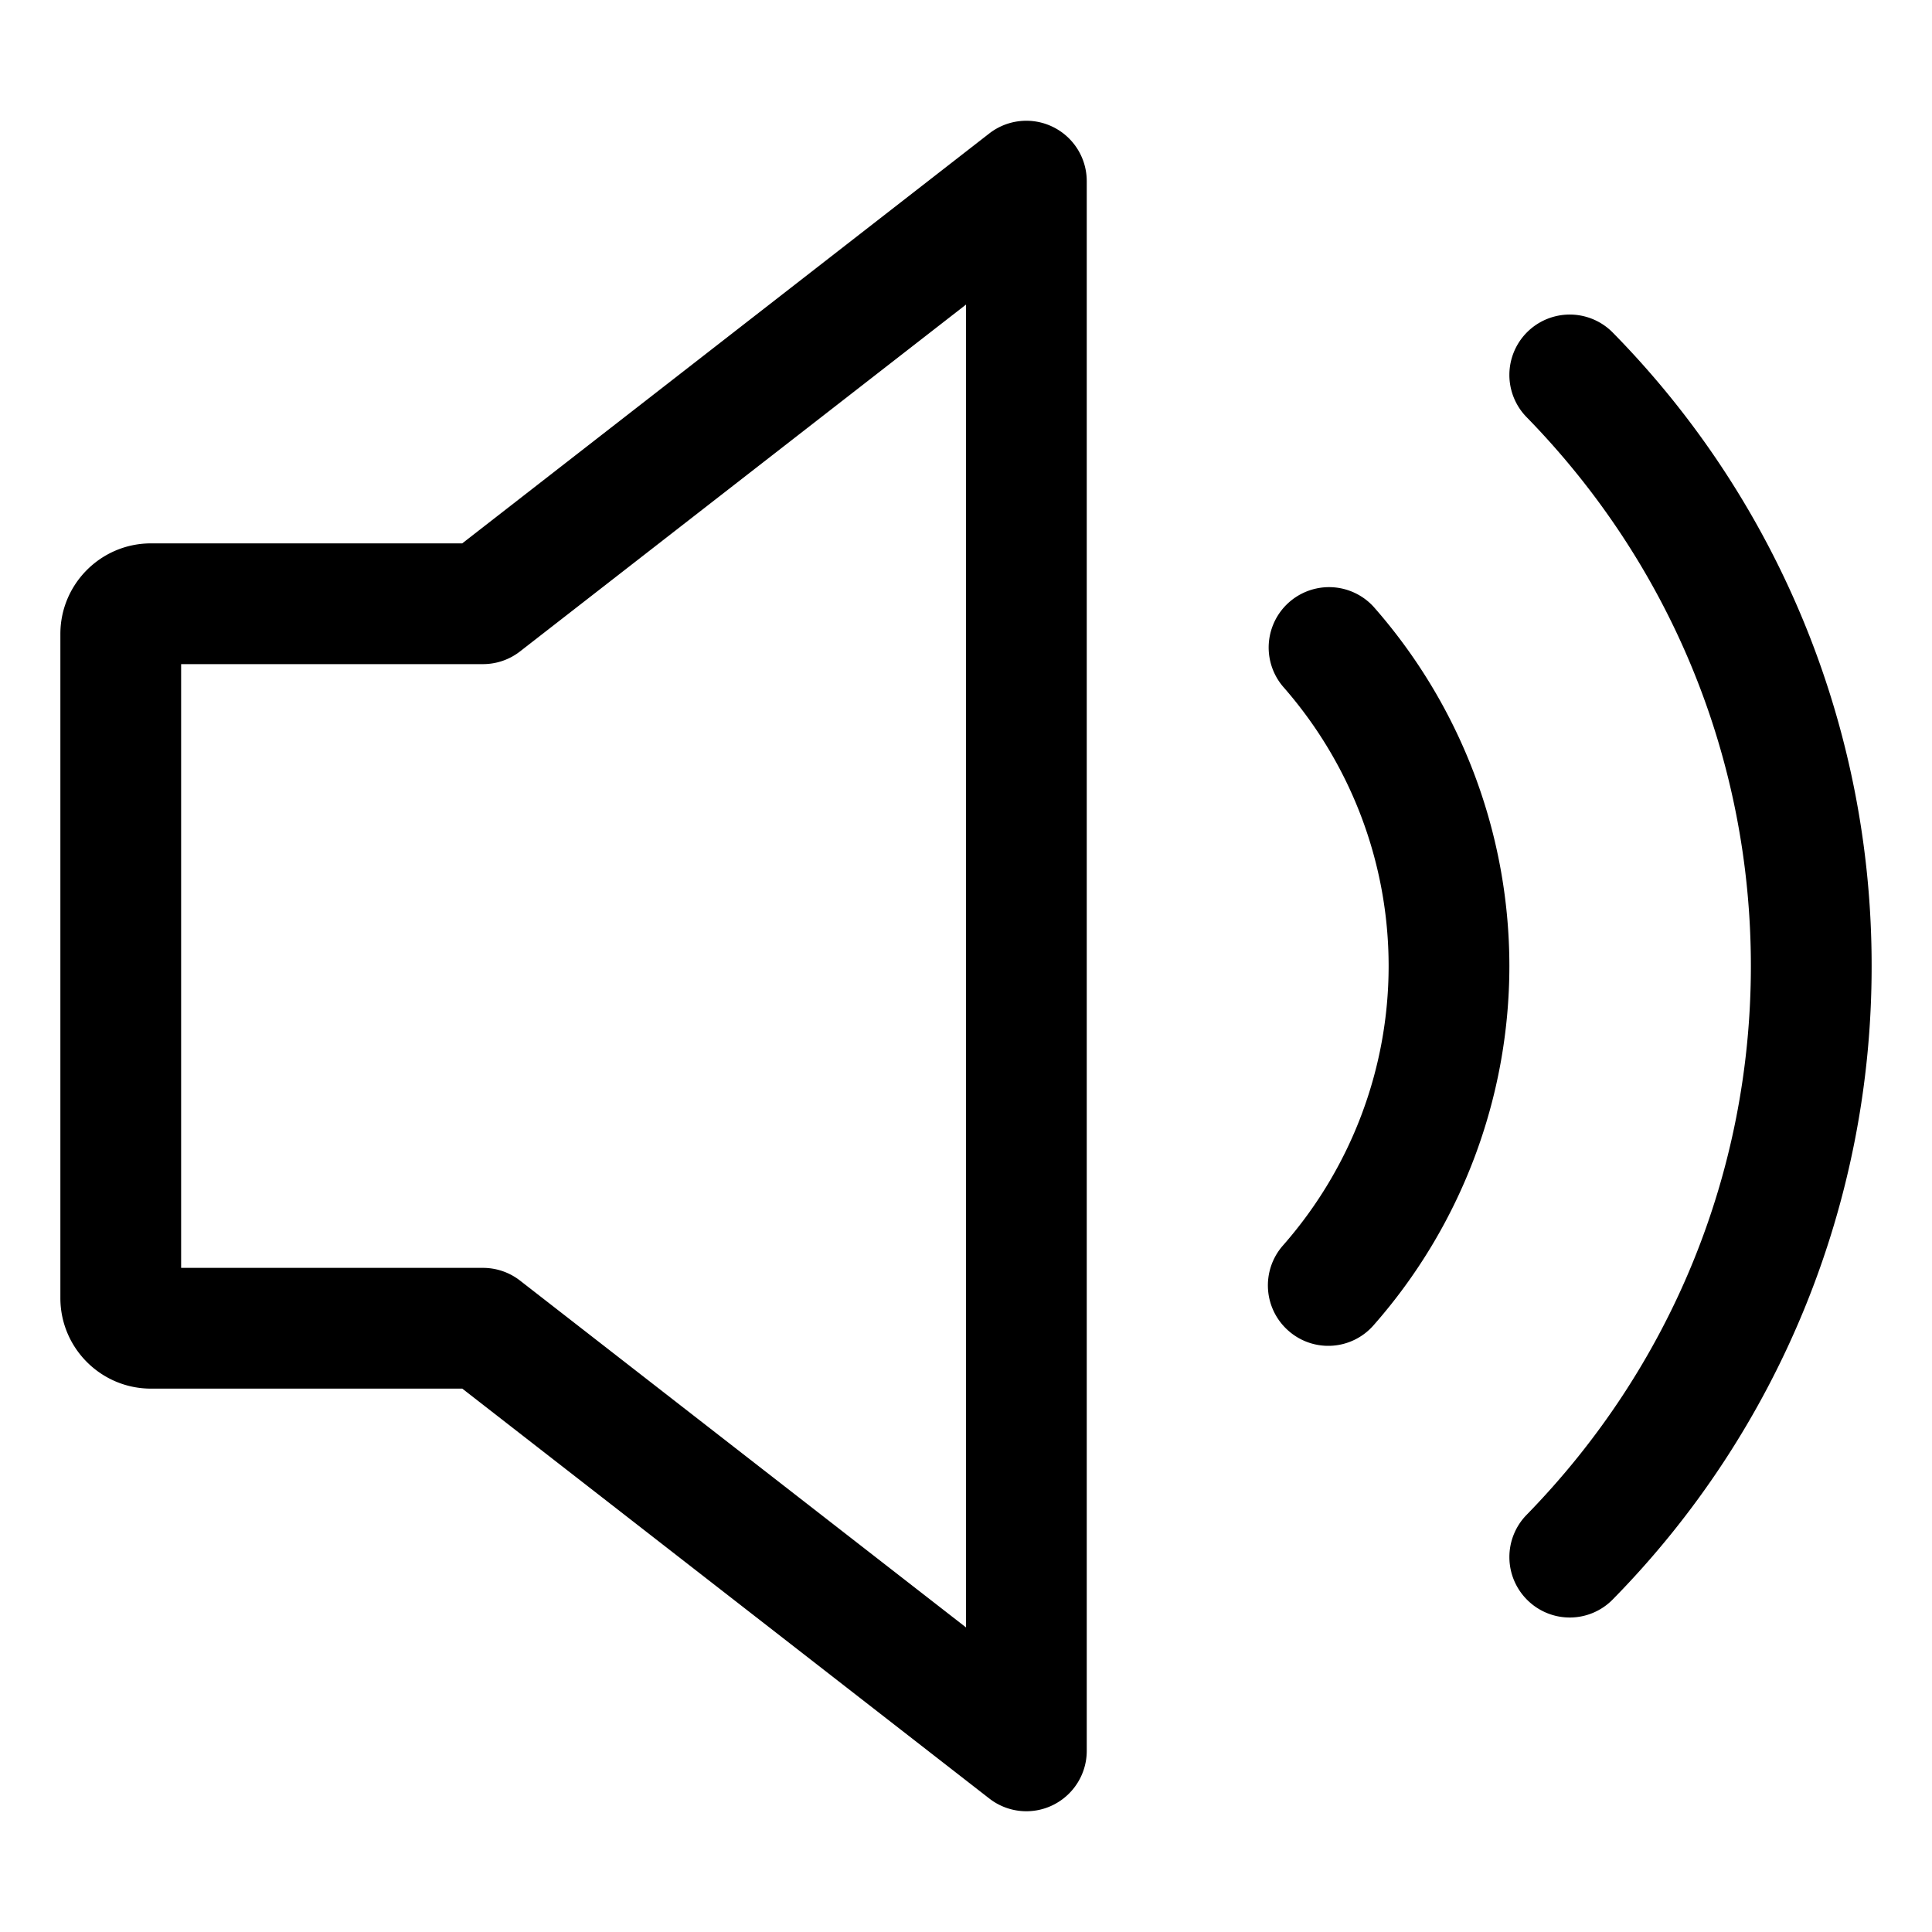 <svg xmlns="http://www.w3.org/2000/svg" viewBox="0 0 32 32">
  <path d="M17.439 2.102a1 1 0 0 0-1.054.109L7.656 9H2.5C1.673 9 1 9.673 1 10.5v11c0 .827.673 1.5 1.5 1.5h5.157l8.729 6.789a.998.998 0 0 0 1.053.109c.343-.168.561-.517.561-.898V3a1 1 0 0 0-.561-.898ZM16 26.955l-7.386-5.744A1 1 0 0 0 8 21H3V11h5a.997.997 0 0 0 .614-.211L16 5.045v21.91ZM31 16a14.94 14.94 0 0 1-4.284 10.488.997.997 0 0 1-1.414.018 1 1 0 0 1-.018-1.414C27.68 22.637 29 19.408 29 16s-1.319-6.637-3.716-9.092a.999.999 0 1 1 1.432-1.396A14.94 14.94 0 0 1 31 16Zm-6 0a9.007 9.007 0 0 1-2.249 5.95.996.996 0 0 1-1.411.091 1 1 0 0 1-.091-1.411C22.378 19.346 23 17.702 23 16s-.622-3.346-1.751-4.63a1 1 0 0 1 1.502-1.32A9.007 9.007 0 0 1 25 16Z"/>
</svg>
